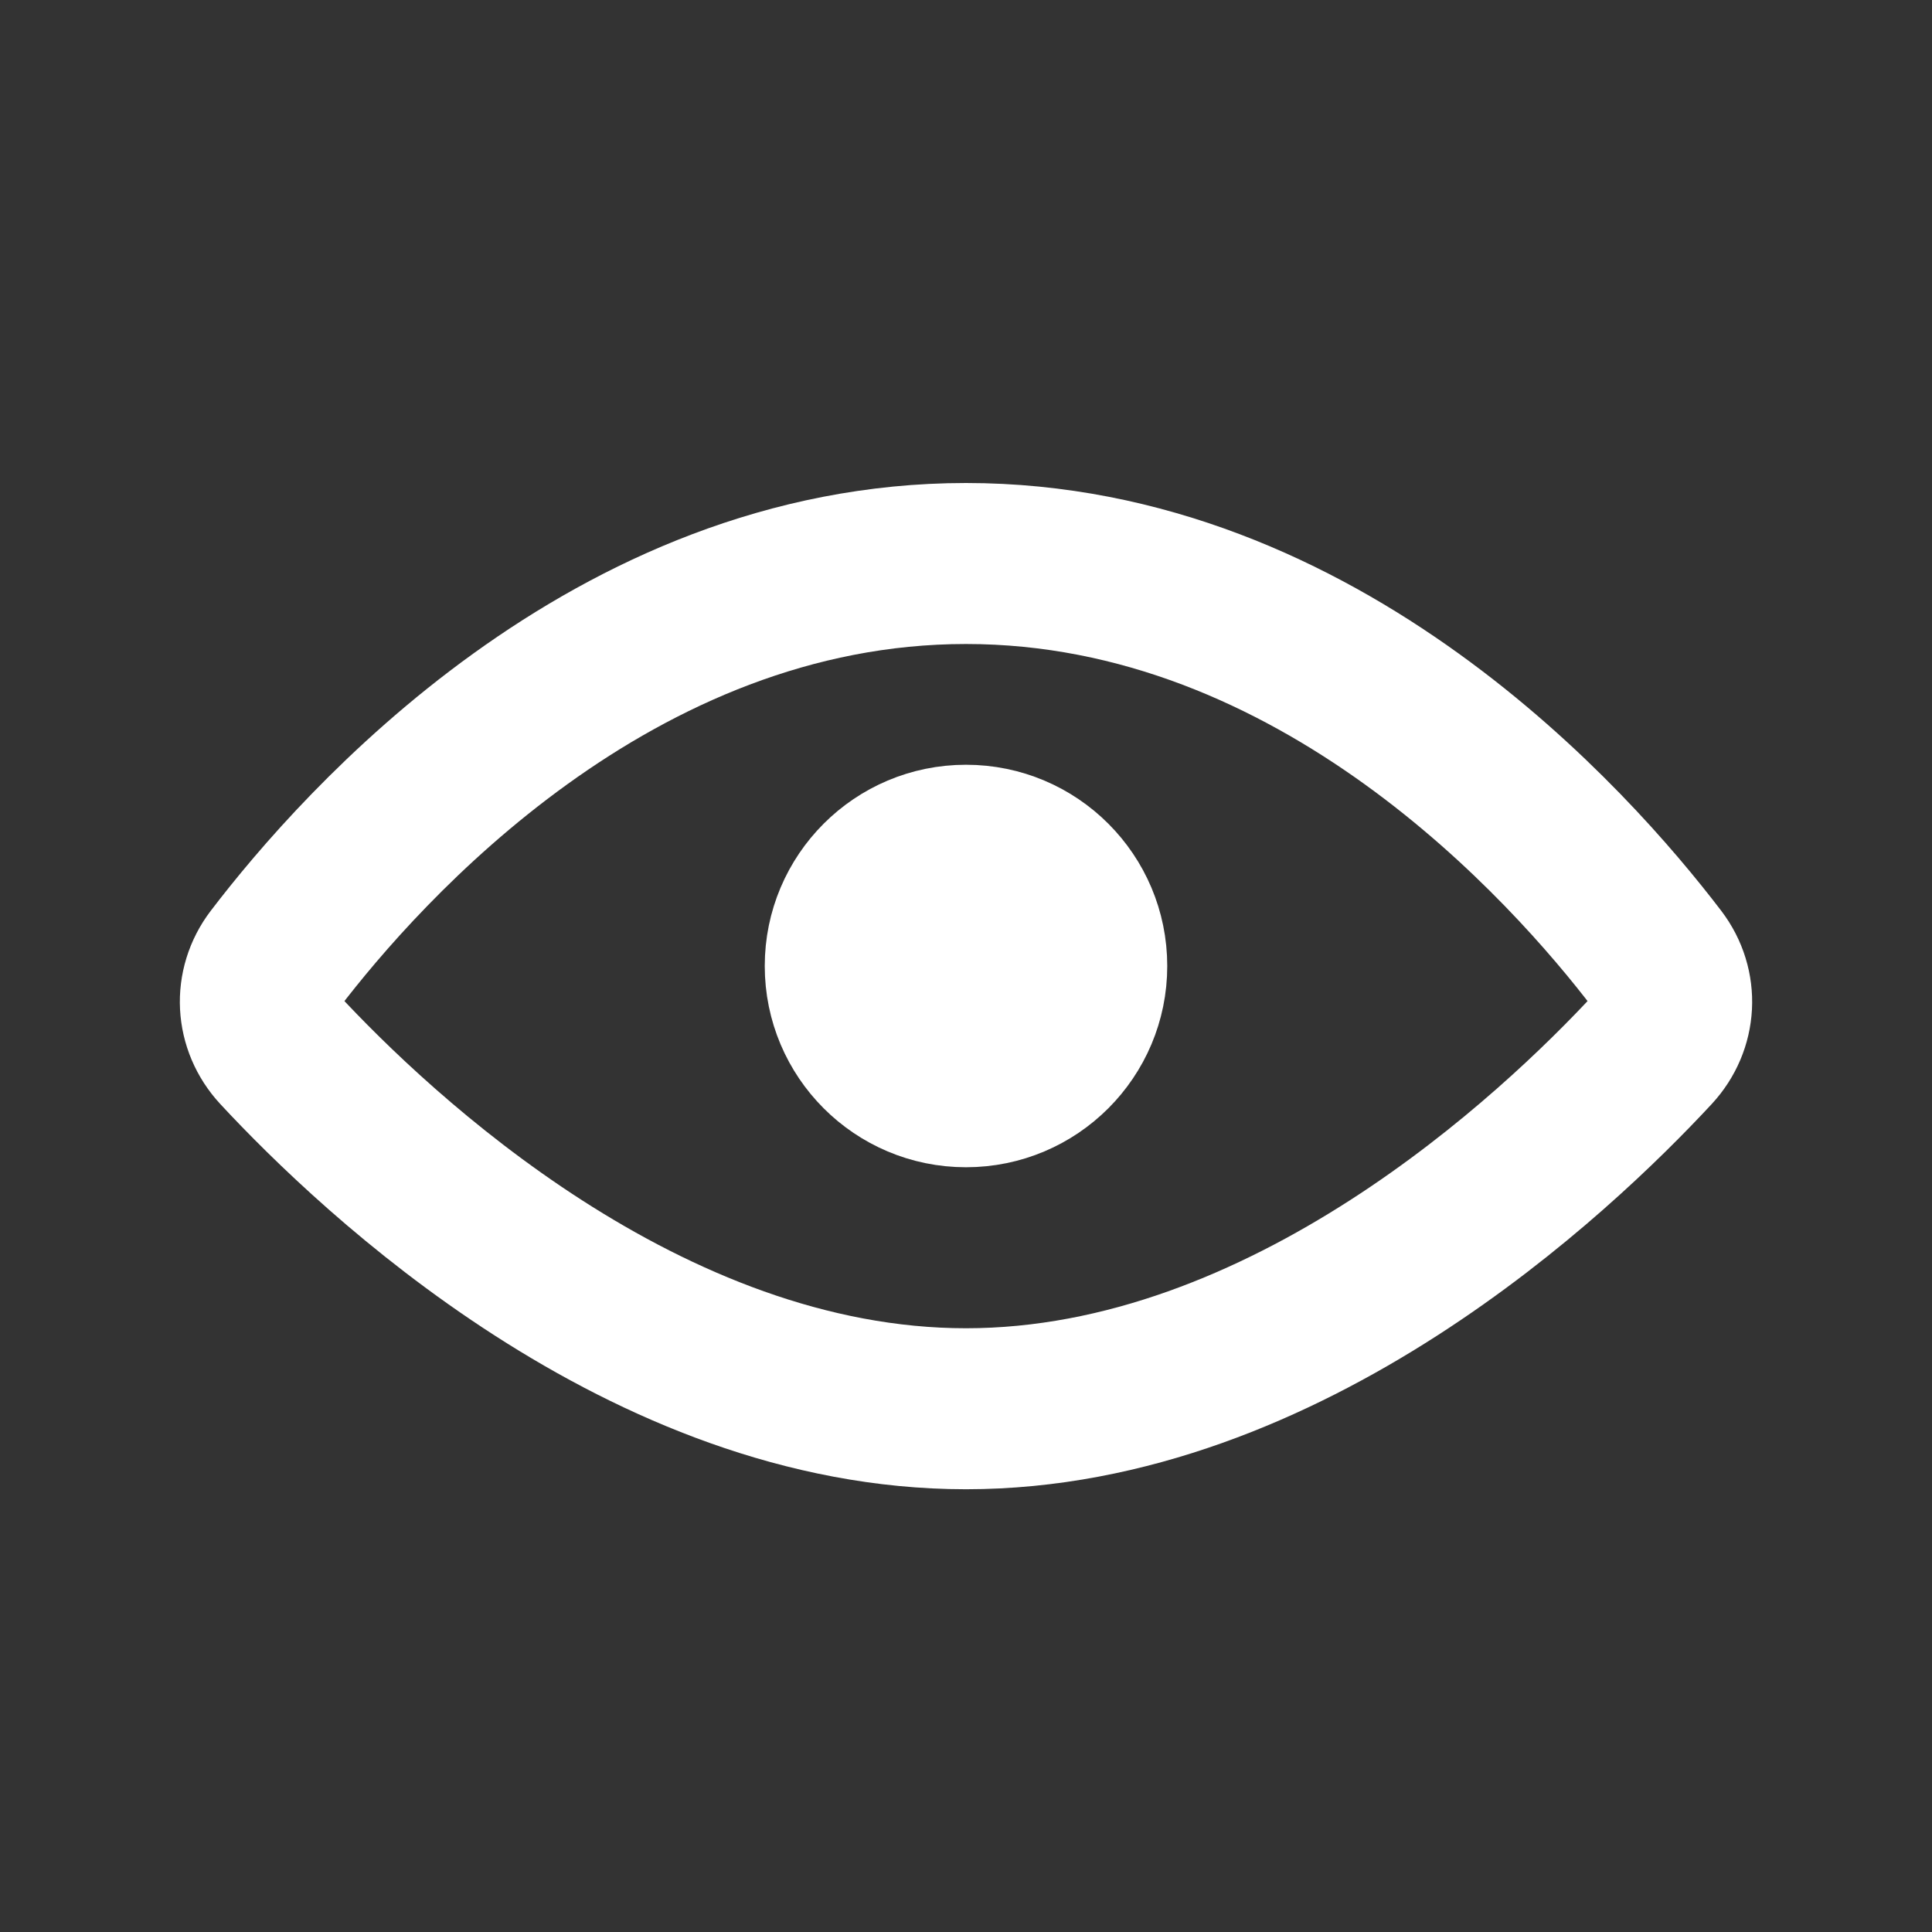 <!DOCTYPE svg PUBLIC "-//W3C//DTD SVG 1.1//EN" "http://www.w3.org/Graphics/SVG/1.1/DTD/svg11.dtd">
<!-- Uploaded to: SVG Repo, www.svgrepo.com, Transformed by: SVG Repo Mixer Tools -->
<svg width="800px" height="800px" viewBox="0 0 24 24" fill="none" xmlns="http://www.w3.org/2000/svg" stroke="#ffffff">
<rect x="0" y="0" width="24" height="24" fill="#333333" stroke="none"/>
<g id="SVGRepo_bgCarrier" stroke-width="0"/>
<g id="SVGRepo_tracerCarrier" stroke-linecap="round" stroke-linejoin="round"/>
<g id="SVGRepo_iconCarrier"> <path d="M12 7C7.607 7 4.491 10.508 3.413 11.921C3.154 12.261 3.179 12.721 3.47 13.035C4.666 14.324 8.015 17.5 12 17.5C15.985 17.5 19.334 14.324 20.53 13.035C20.821 12.721 20.846 12.261 20.587 11.921C19.509 10.508 16.393 7 12 7Z" stroke="#ffffff" stroke-width="2"/> <path d="M14 12C14 13.105 13.105 14 12 14C10.895 14 10 13.105 10 12C10 10.895 10.895 10 12 10C13.105 10 14 10.895 14 12Z" fill="#ffffff"/> </g>
</svg>